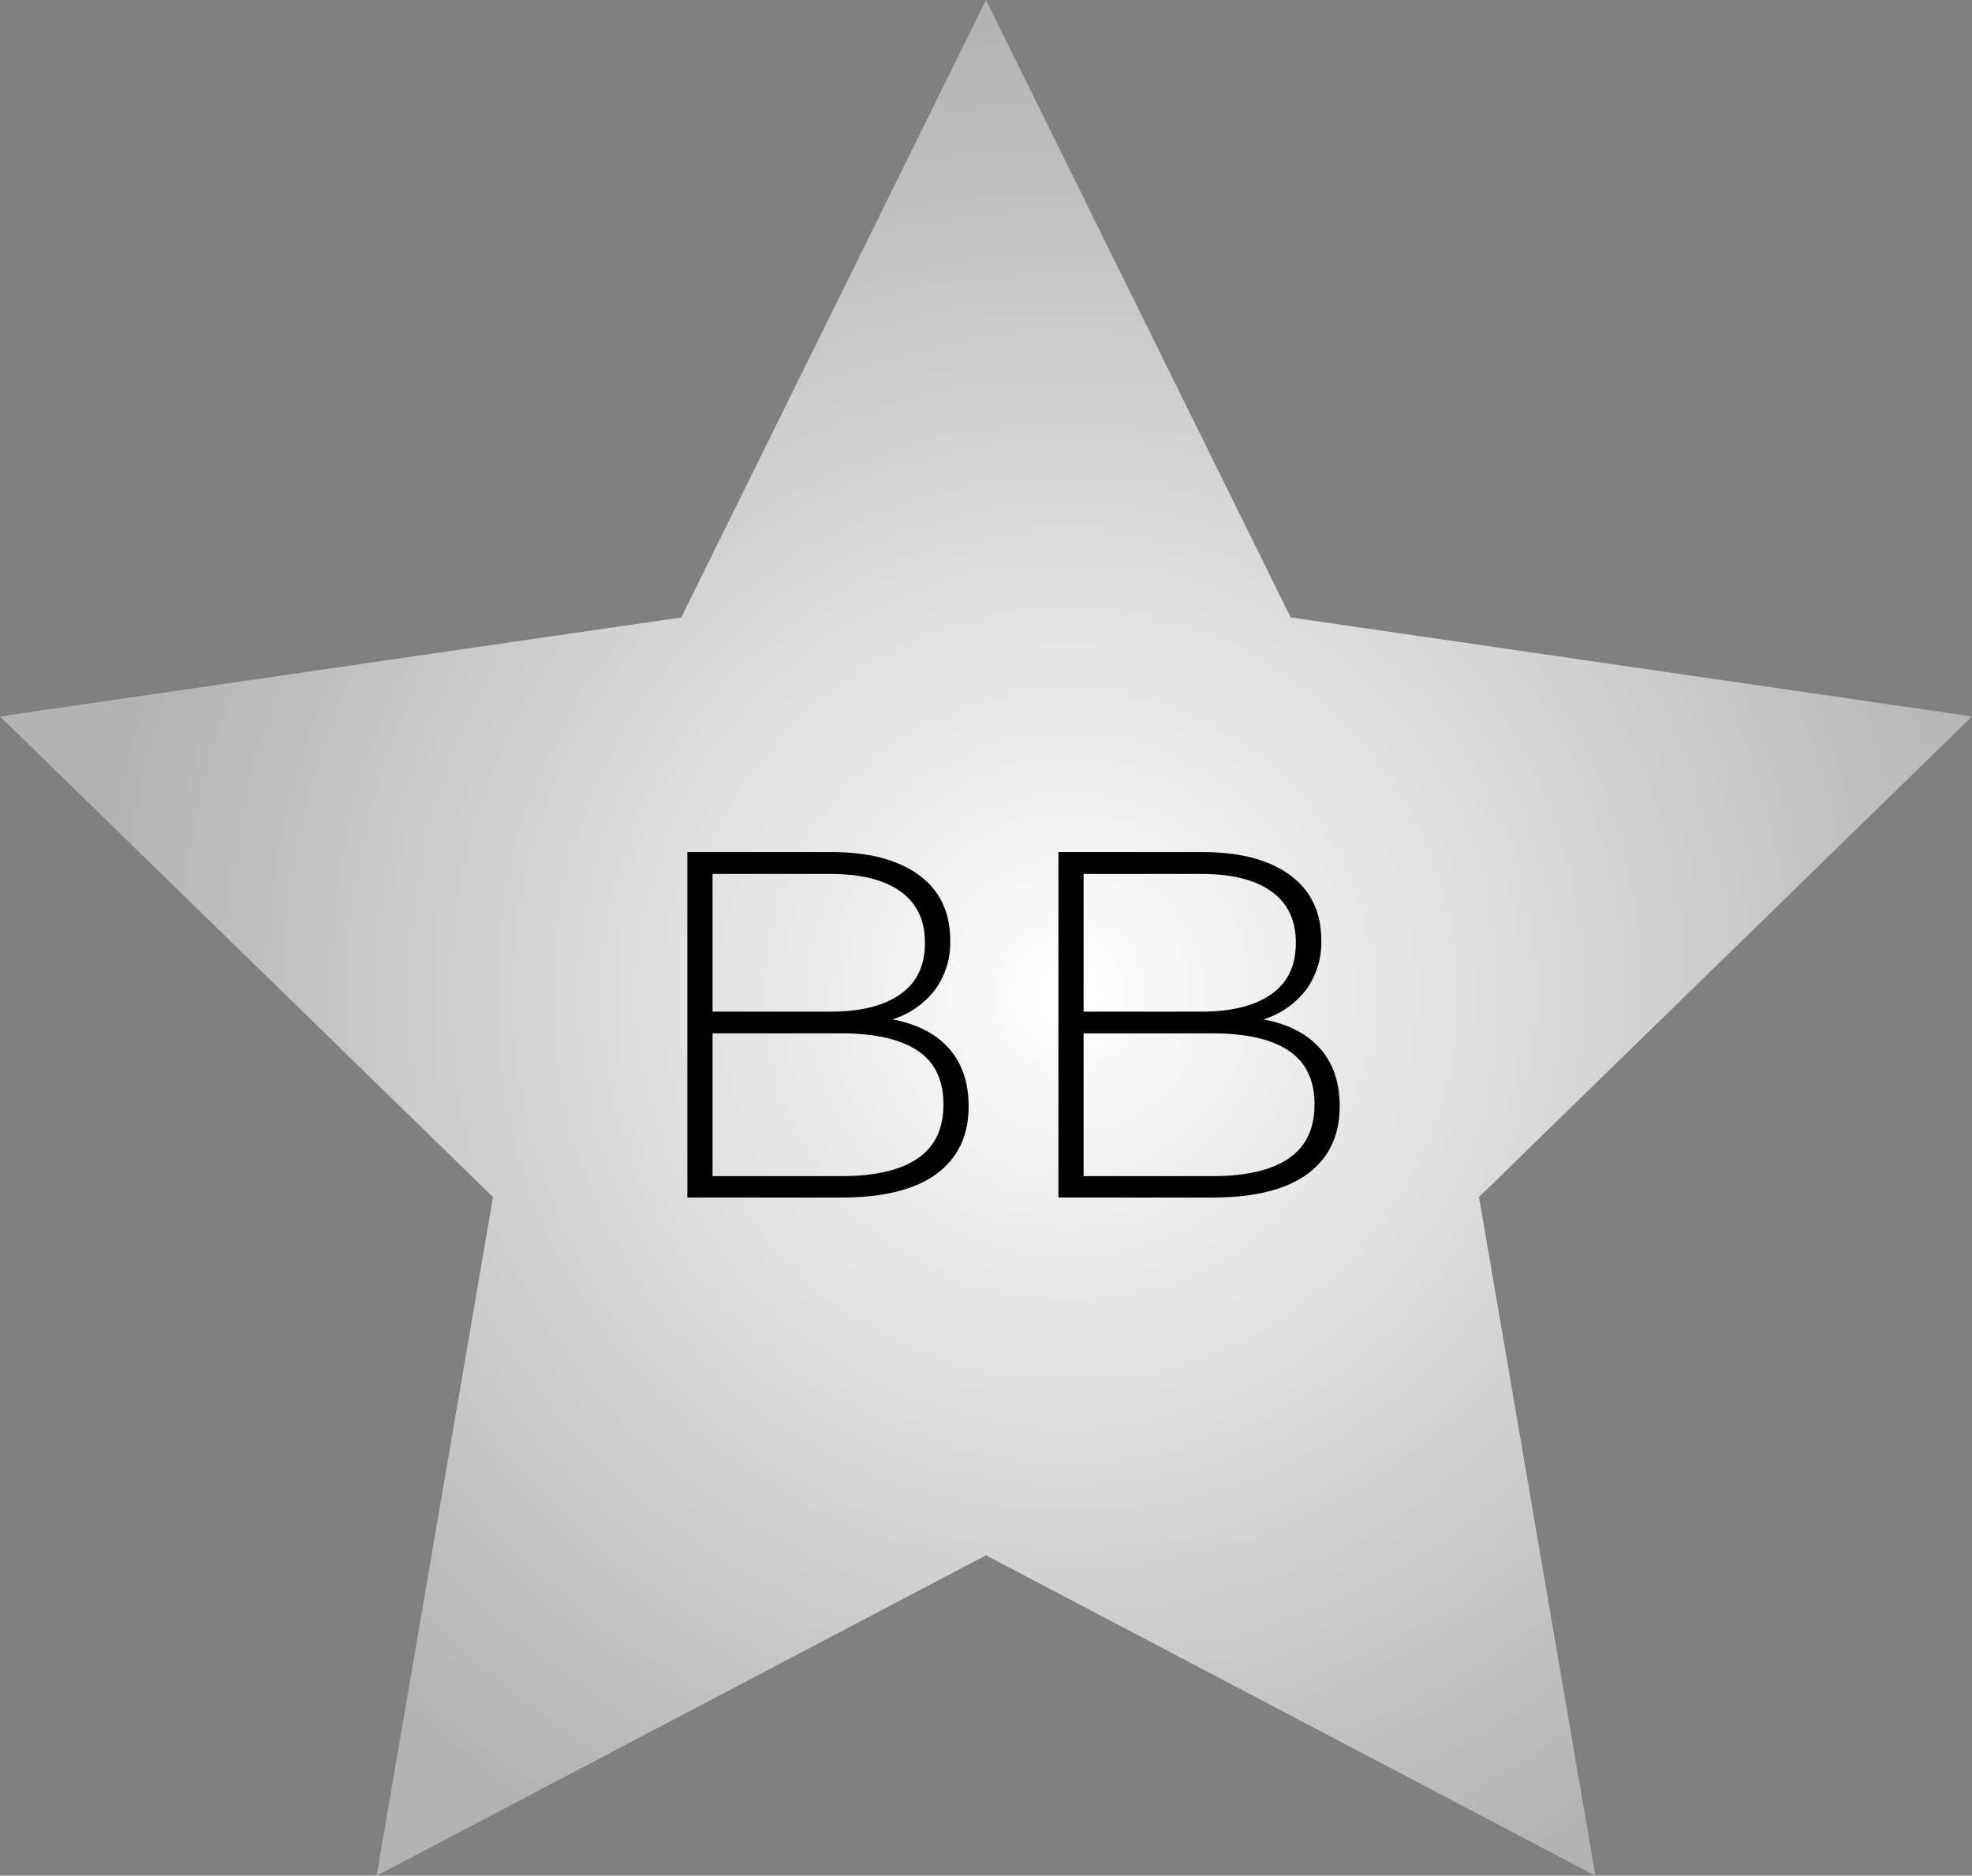 <svg id="Layer_1" data-name="Layer 1" xmlns="http://www.w3.org/2000/svg" xmlns:xlink="http://www.w3.org/1999/xlink" viewBox="0 0 479.59 456.11"><rect x="0" y="0" width="479.59" height="456.11" fill="#808080" stroke="none"/><defs><style>.cls-1{fill:url(#radial-gradient);}</style><radialGradient id="radial-gradient" cx="433.99" cy="102.16" r="235.63" gradientTransform="matrix(0.97, -0.26, 0.26, 0.97, -187.62, 255.64)" gradientUnits="userSpaceOnUse"><stop offset="0" stop-color="#fff"/><stop offset="1" stop-color="#b3b3b3"/></radialGradient></defs><polygon class="cls-1" points="388 456.12 239.79 378.2 91.59 456.12 119.9 291.09 0 174.22 165.69 150.14 239.79 0 313.89 150.14 479.59 174.22 359.69 291.09 388 456.12"/><path d="M230.83,255q4.74,5.4,4.74,14,0,10.68-7.8,16.44t-23.16,5.76H167.17v-84h35q13.68,0,21.3,5.58t7.62,15.9a19.3,19.3,0,0,1-3.78,12.12,20.88,20.88,0,0,1-10.26,7.08Q226.09,249.61,230.83,255Zm-57.54-42.48V246H202q11,0,17-4.26t5.94-12.54q0-8.16-5.94-12.42t-17-4.26Zm49.86,69.18q6.3-4.26,6.3-13.14t-6.3-13.08q-6.3-4.2-18.54-4.2H173.29V286h31.32Q216.85,286,223.15,281.71Z"/><path d="M321.07,255q4.74,5.4,4.74,14,0,10.68-7.8,16.44t-23.16,5.76H257.41v-84h35q13.68,0,21.3,5.58t7.62,15.9a19.3,19.3,0,0,1-3.78,12.12,20.88,20.88,0,0,1-10.26,7.08Q316.33,249.61,321.07,255Zm-57.54-42.48V246h28.68q11,0,17-4.26t5.94-12.54q0-8.16-5.94-12.42t-17-4.26Zm49.86,69.18q6.3-4.26,6.3-13.14t-6.3-13.08q-6.3-4.2-18.54-4.2H263.53V286h31.32Q307.09,286,313.39,281.71Z"/></svg>
